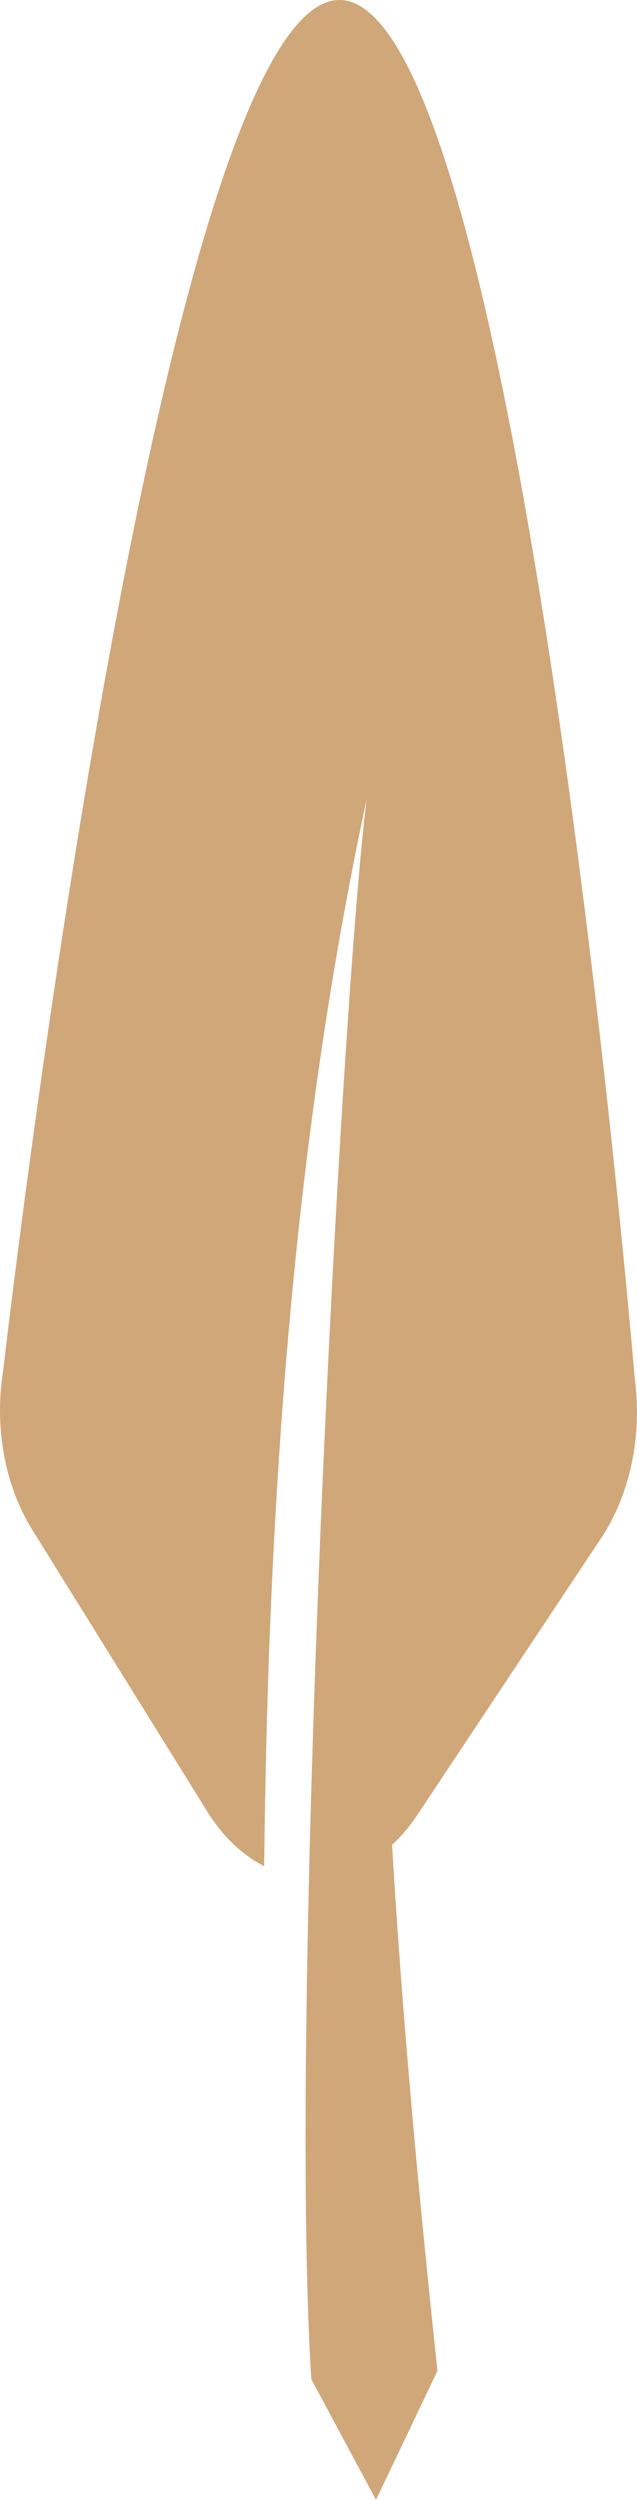 <svg version="1.1" id="图层_1" x="0px" y="0px" width="56.855px" height="223.02px" viewBox="0 0 56.855 223.02" enable-background="new 0 0 56.855 223.02" xml:space="preserve" xmlns="http://www.w3.org/2000/svg" xmlns:xlink="http://www.w3.org/1999/xlink" xmlns:xml="http://www.w3.org/XML/1998/namespace">
  <path fill="#D0A779" d="M30.346,0C14.284-0.244,0.289,122.233,0.289,122.233c-0.819,5.032,0.129,10.273,2.565,14.197l15.685,25.241
	c1.361,2.185,3.102,3.827,5.039,4.814c0.347-31.972,2.495-64.201,9.148-95.187c-2.313,18.42-7.007,108.226-4.939,140.956
	l5.774,10.763l5.483-11.51c-1.648-15.476-3.111-31.169-4.052-46.925c0.809-0.749,1.559-1.625,2.228-2.628l16.446-24.75
	c2.557-3.852,3.662-9.061,2.999-14.113C56.667,123.094,46.409,0.247,30.346,0z" class="color c1"/>
</svg>